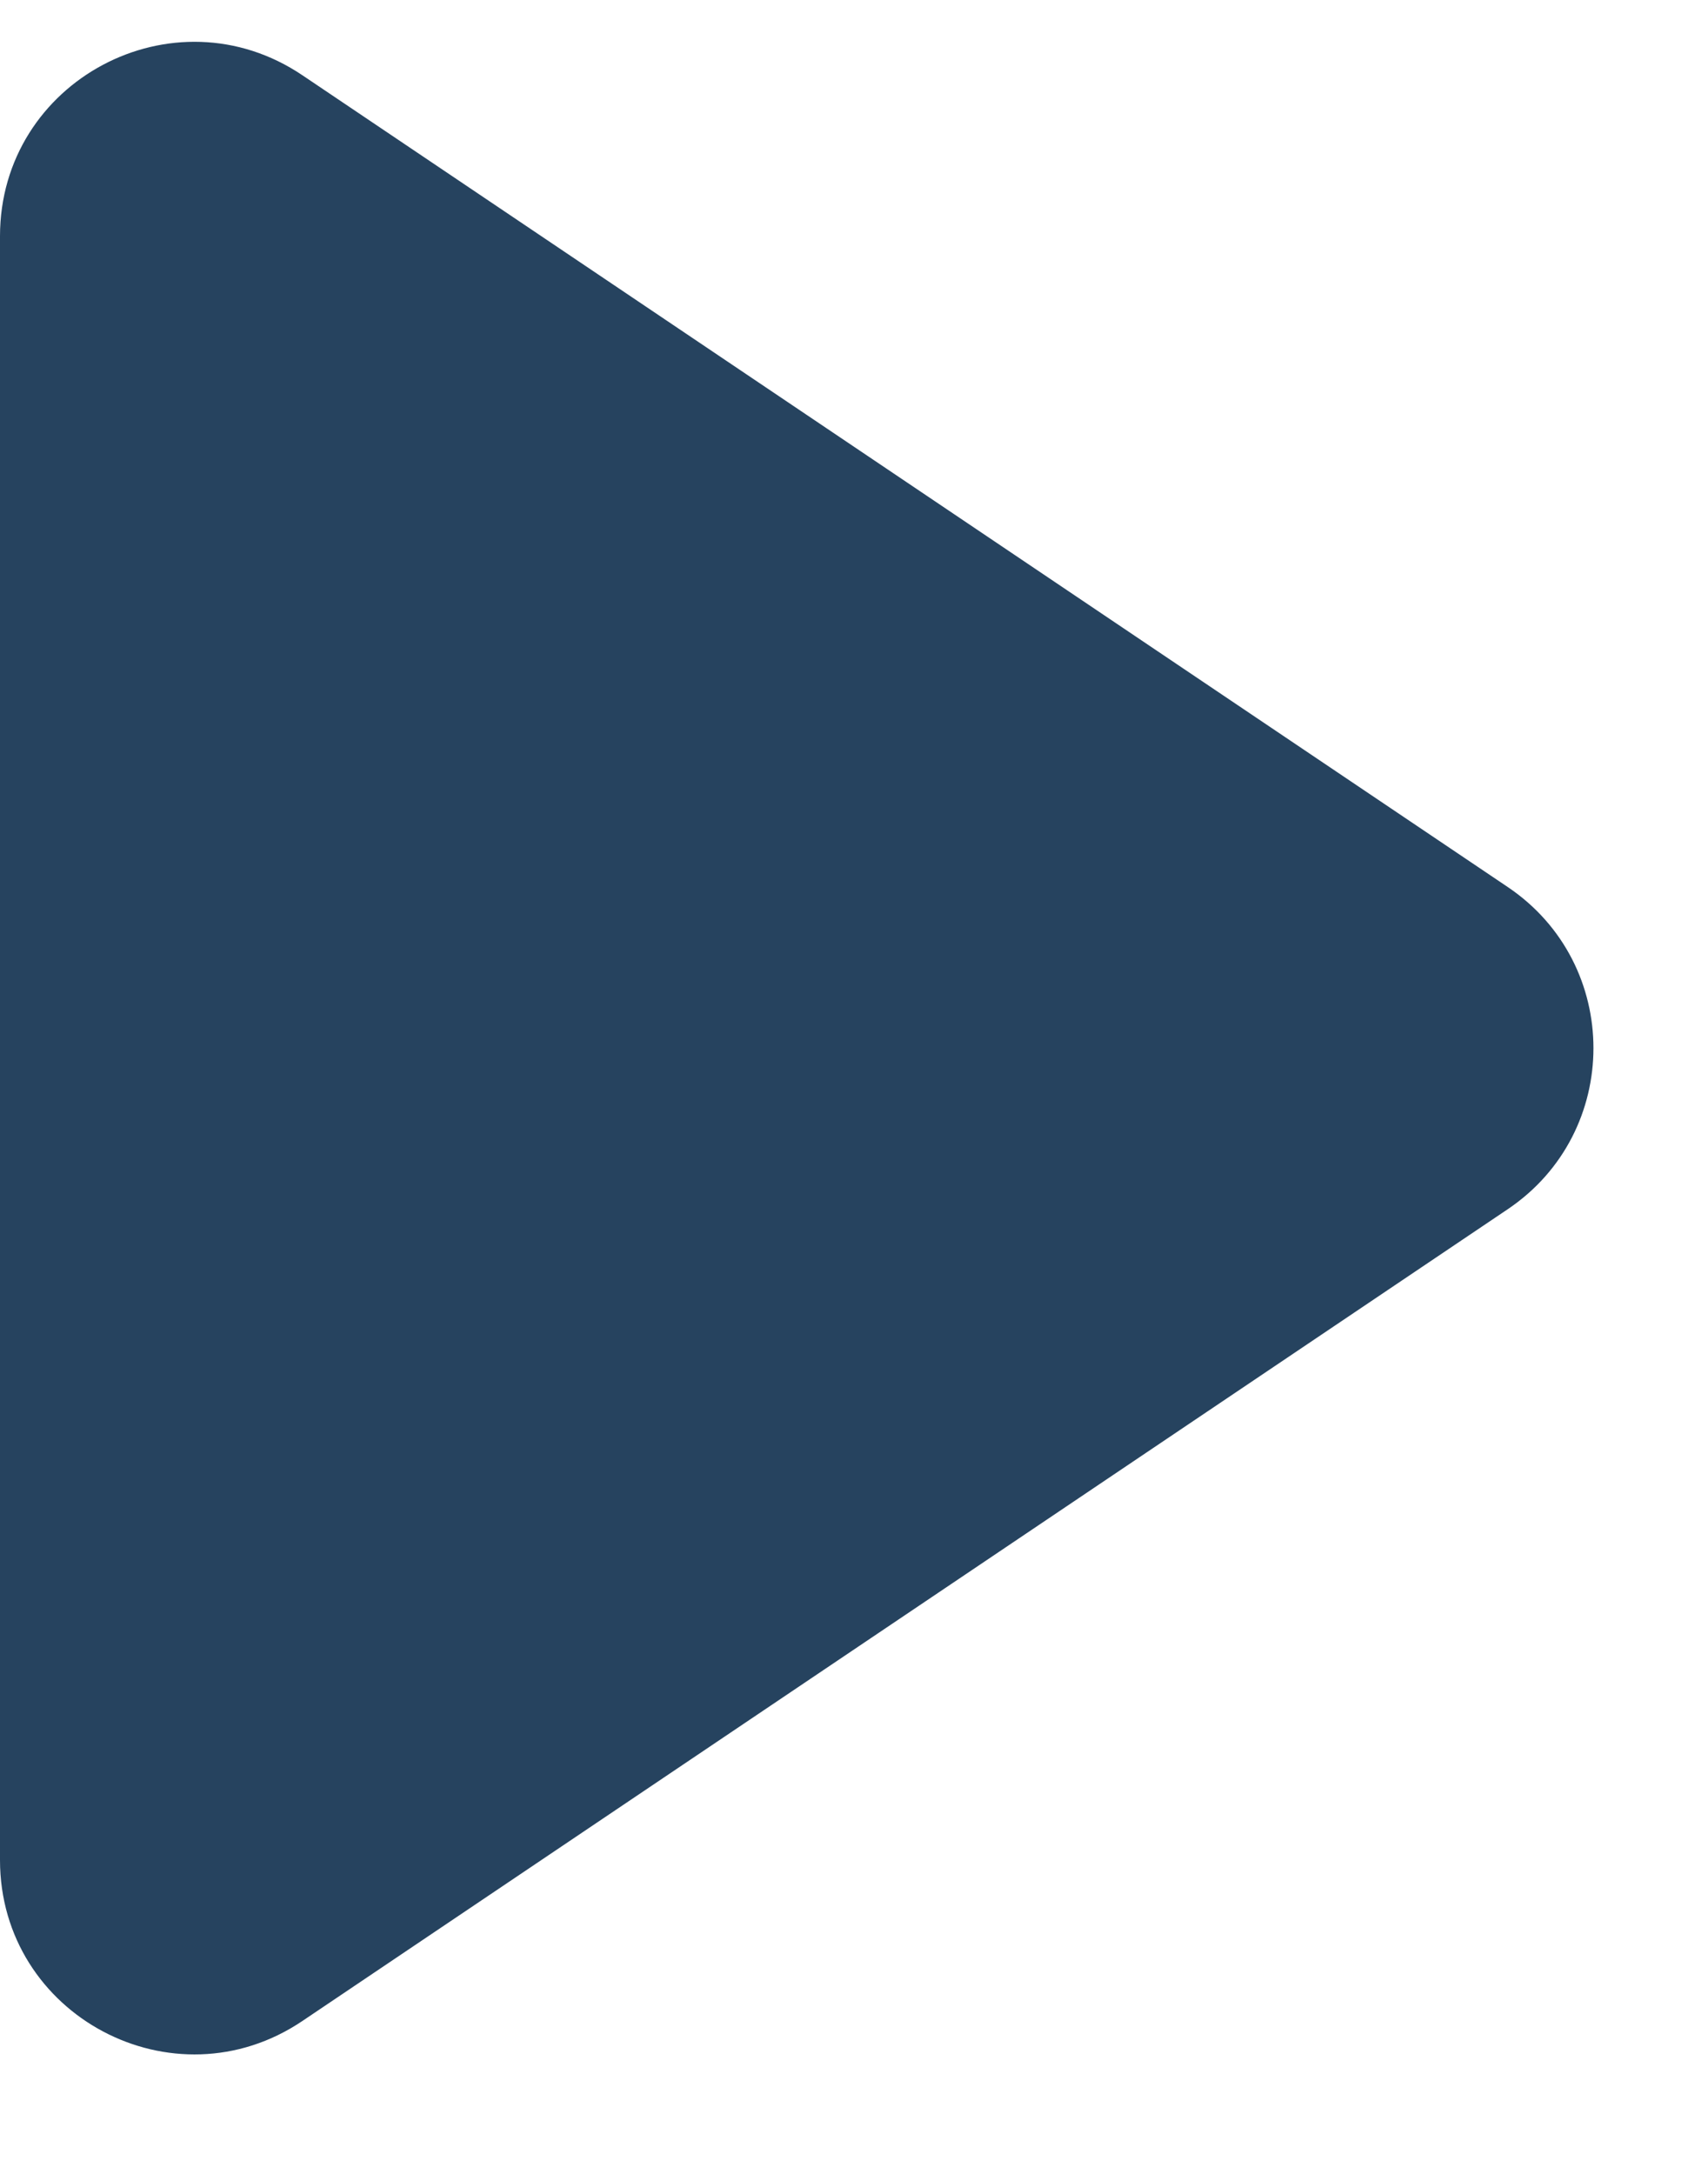 <svg width="11" height="14" viewBox="0 0 11 14" fill="none" xmlns="http://www.w3.org/2000/svg">
<path id="Polygon 2" d="M9.711 5.713C10.446 6.209 10.446 7.291 9.711 7.787L1.948 13.015C1.118 13.575 0 12.98 0 11.979L0 1.521C0 0.52 1.118 -0.075 1.948 0.485L9.711 5.713Z" fill="#26435F"/>
</svg>
